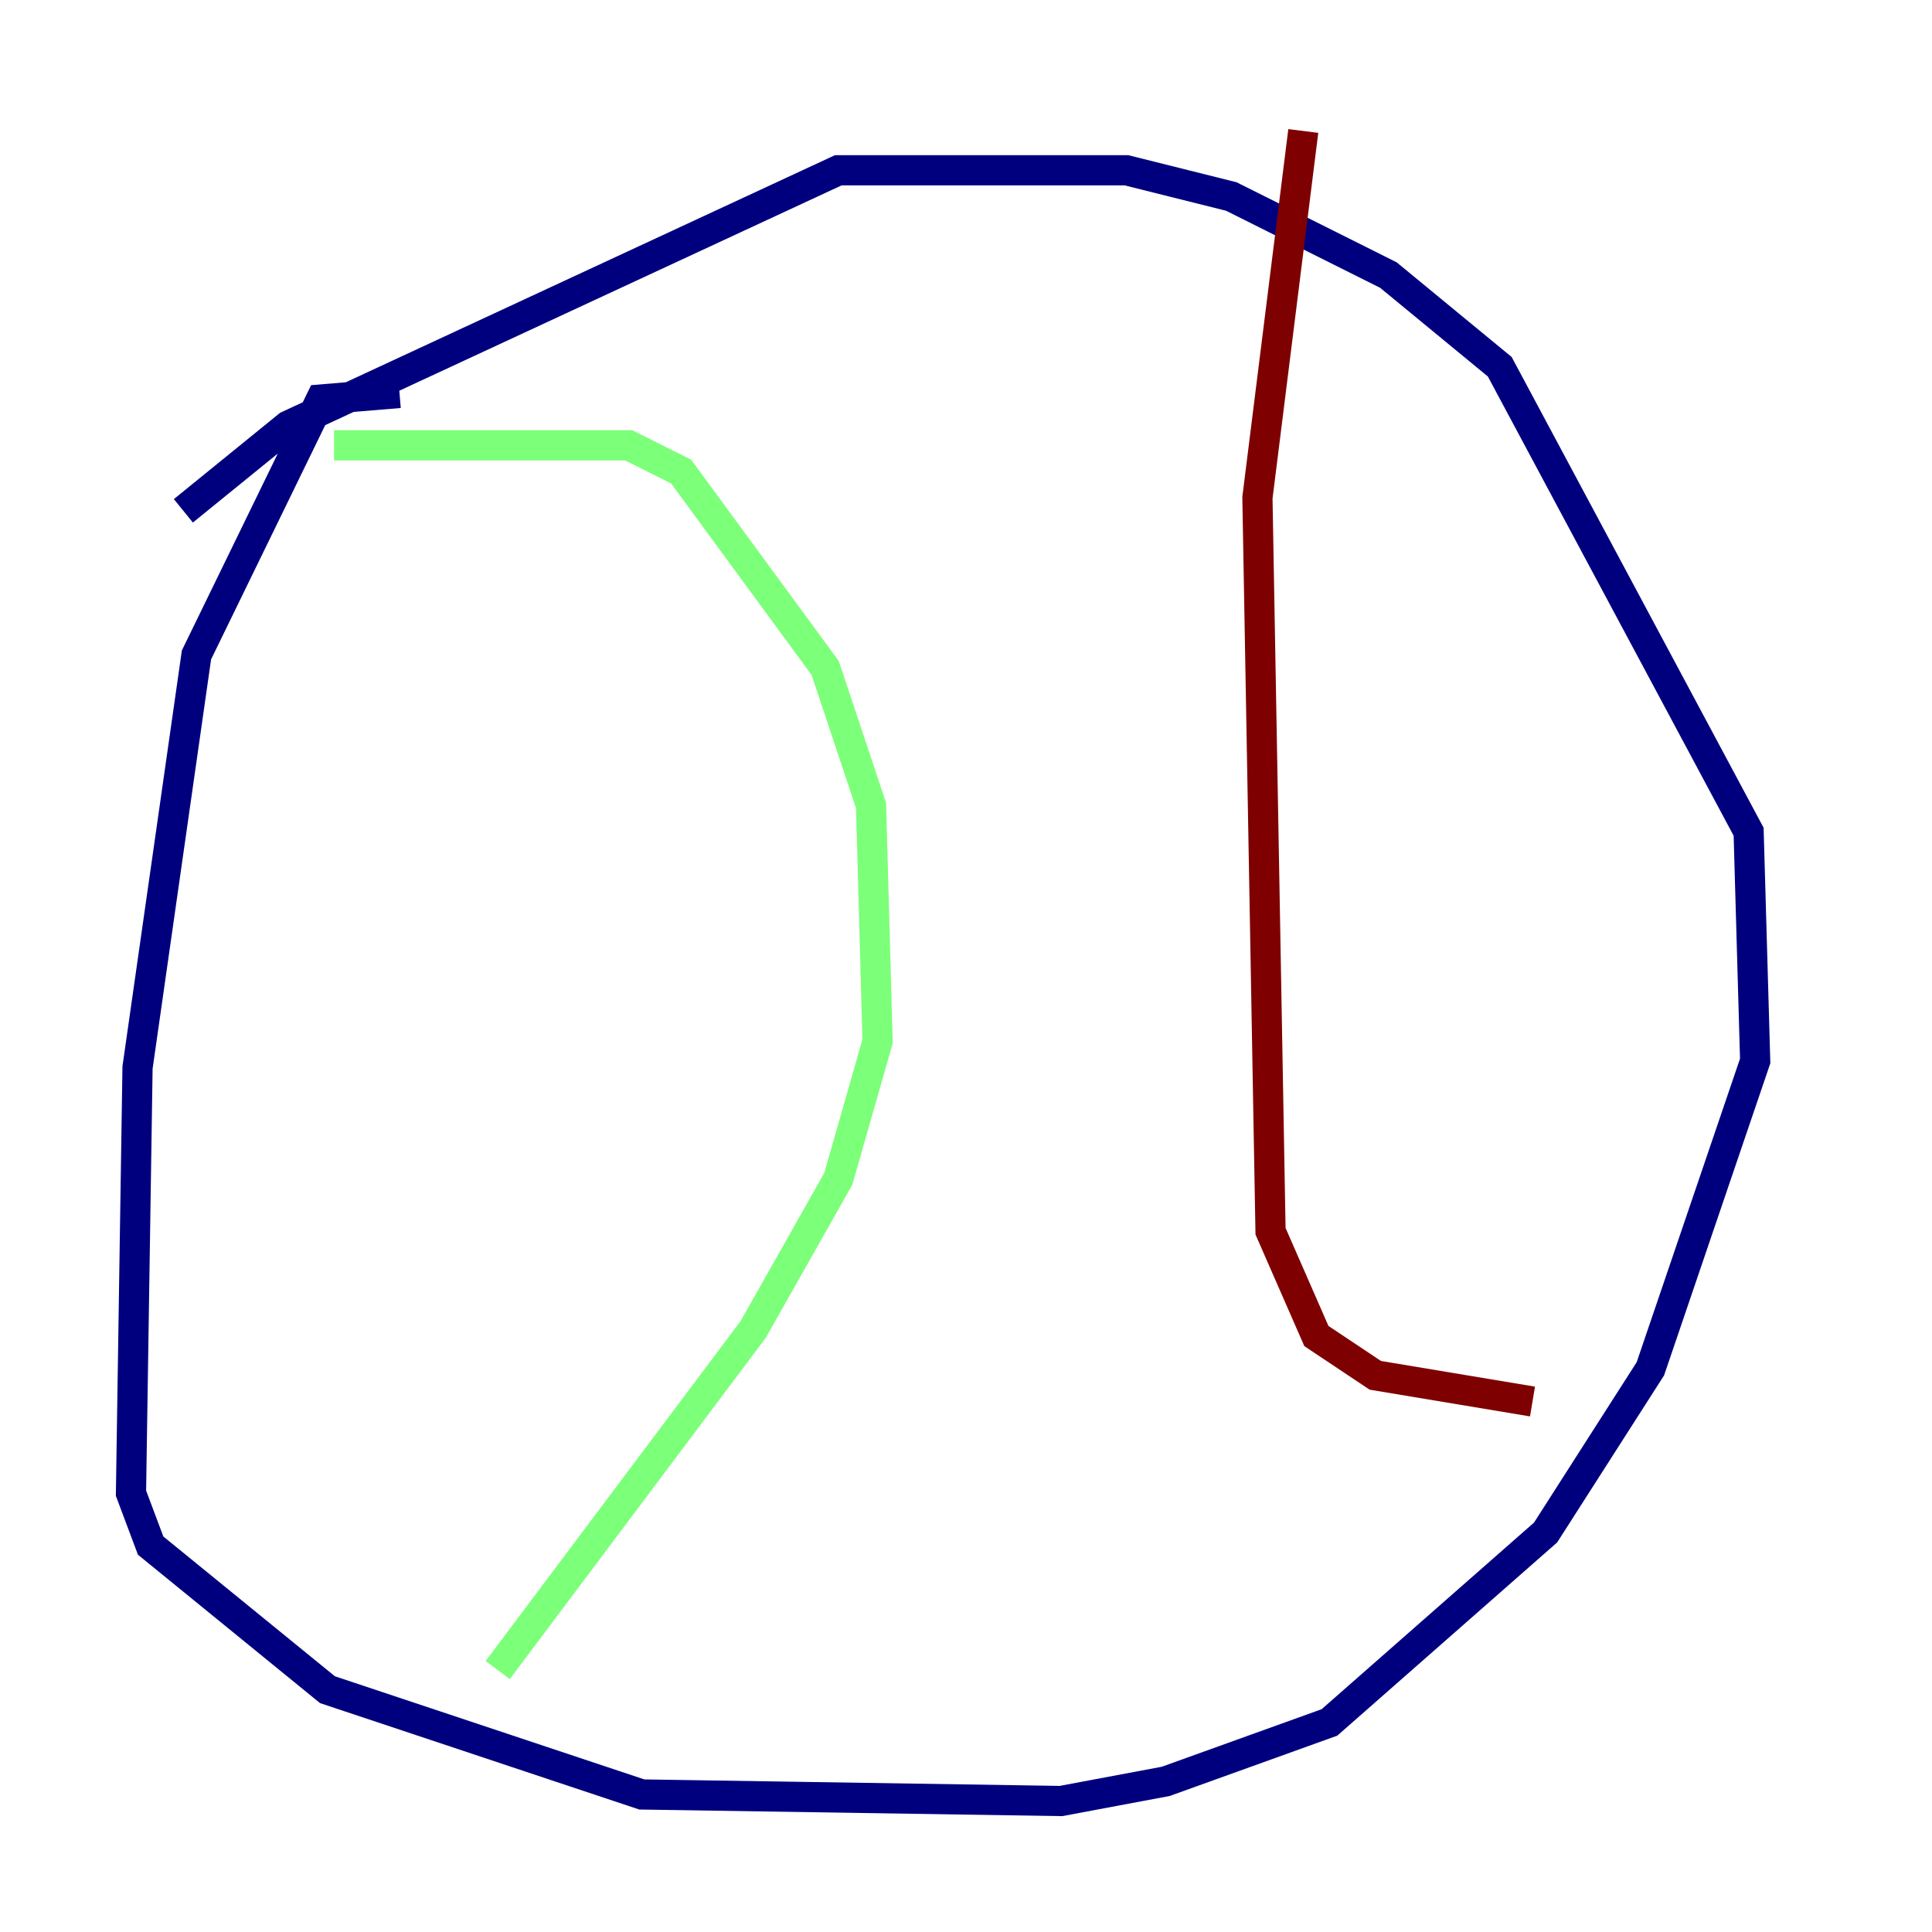 <?xml version="1.0" encoding="utf-8" ?>
<svg baseProfile="tiny" height="128" version="1.2" viewBox="0,0,128,128" width="128" xmlns="http://www.w3.org/2000/svg" xmlns:ev="http://www.w3.org/2001/xml-events" xmlns:xlink="http://www.w3.org/1999/xlink"><defs /><polyline fill="none" points="26.468,26.034 21.261,26.468 13.017,43.39 9.112,70.725 8.678,98.929 9.98,102.4 21.695,111.946 42.522,118.888 70.291,119.322 77.234,118.02 88.081,114.115 102.4,101.532 109.342,90.685 116.285,70.291 115.851,55.105 99.363,24.298 91.986,18.224 81.573,13.017 74.63,11.281 55.539,11.281 19.091,28.203 12.149,33.844" stroke="#00007f" stroke-width="2" /><polyline fill="none" points="22.129,29.505 41.654,29.505 45.125,31.241 54.671,44.258 57.709,53.37 58.142,68.99 55.539,78.102 49.898,88.081 32.976,110.644" stroke="#7cff79" stroke-width="2" /><polyline fill="none" points="86.346,8.678 83.308,32.976 84.176,81.573 87.214,88.515 91.119,91.119 101.532,92.854" stroke="#7f0000" stroke-width="2" /></svg>